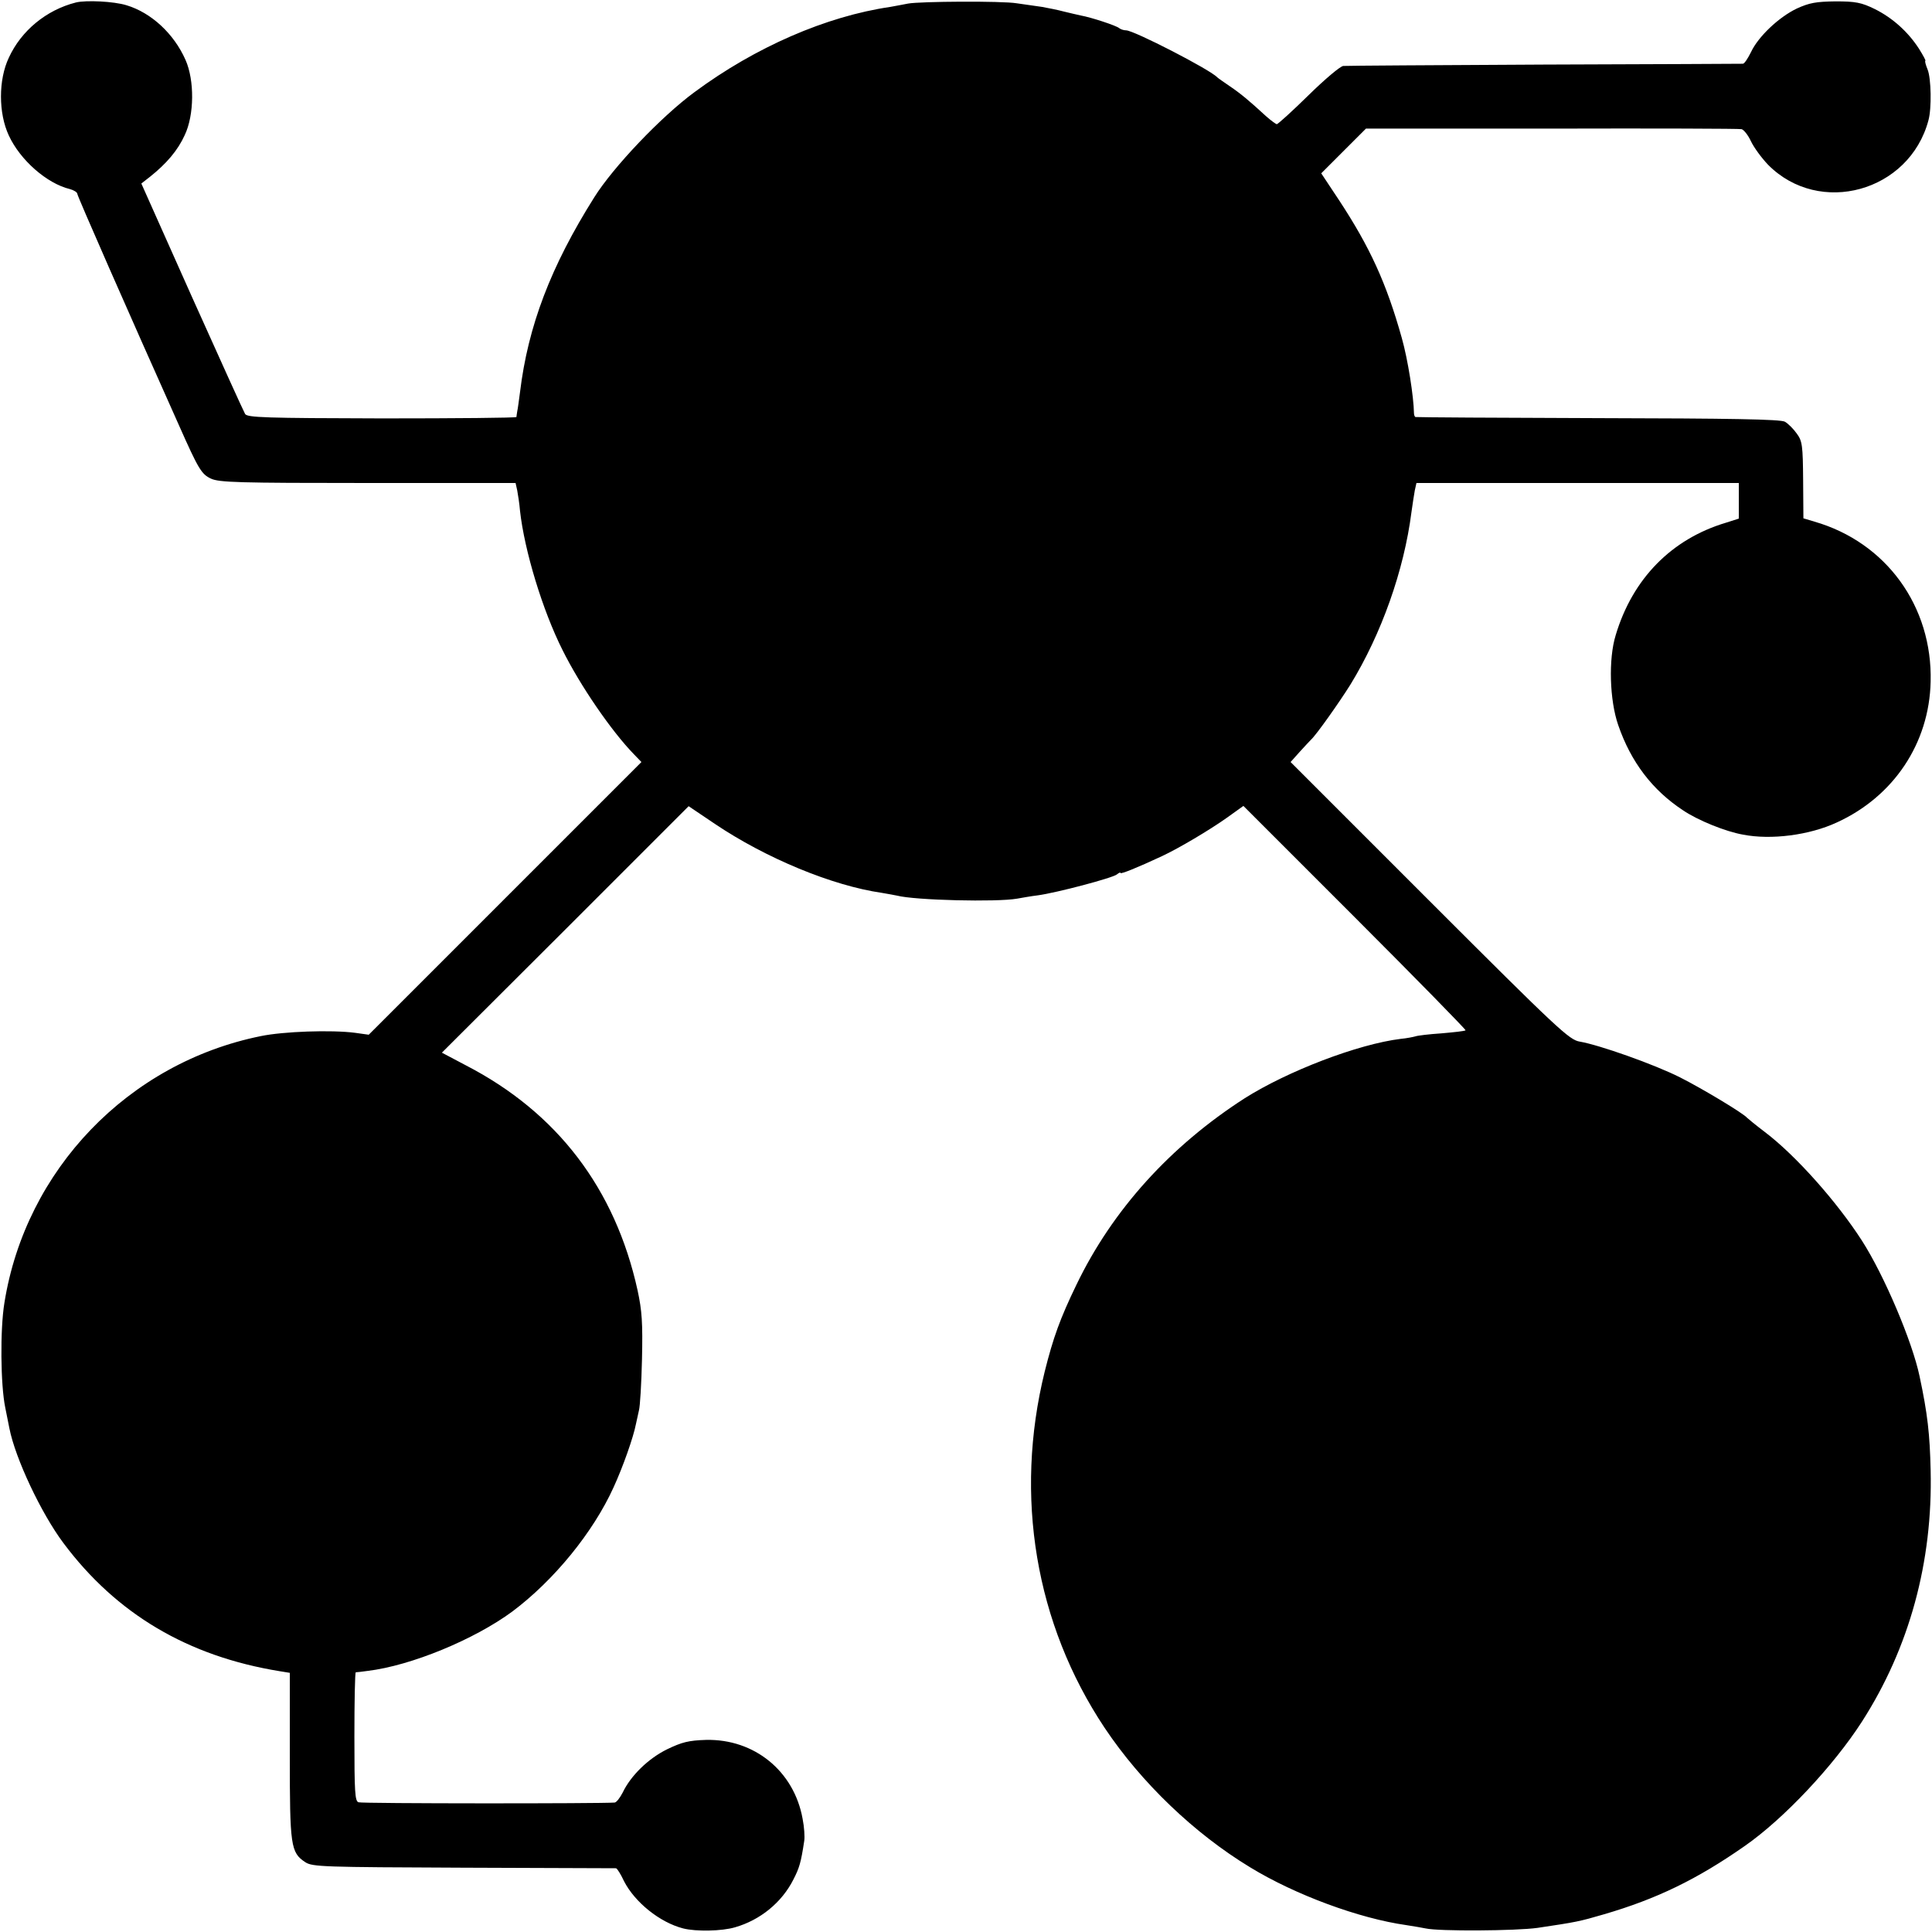 <?xml version="1.0" standalone="no"?>
<!DOCTYPE svg PUBLIC "-//W3C//DTD SVG 20010904//EN"
 "http://www.w3.org/TR/2001/REC-SVG-20010904/DTD/svg10.dtd">
<svg version="1.0" xmlns="http://www.w3.org/2000/svg"
 width="700pt" height="700pt" viewBox="0 0 700 700"
 preserveAspectRatio="xMidYMid meet">
<g transform="translate(0,700) scale(0.1,-0.1)"
fill="#000000" stroke="none">
<path d="M275 6991 c-107 -27 -198 -102 -243 -200 -38 -80 -38 -201 0 -282 41
-89 138 -174 221 -194 15 -4 27 -12 27 -17 0 -8 185 -429 368 -838 71 -160 82
-178 116 -194 30 -14 97 -16 569 -16 l535 0 6 -27 c3 -16 8 -48 10 -73 16
-145 82 -362 154 -505 64 -129 178 -295 259 -378 l27 -28 -494 -494 -494 -494
-50 7 c-86 11 -259 5 -341 -12 -480 -97 -852 -484 -929 -966 -16 -97 -14 -298
3 -380 6 -30 13 -64 15 -75 21 -108 115 -308 196 -416 192 -257 451 -410 783
-464 l37 -6 0 -300 c0 -327 3 -351 56 -386 26 -17 64 -18 574 -20 300 -1 548
-2 552 -2 4 -1 17 -21 29 -47 39 -76 129 -149 214 -171 47 -12 141 -10 188 4
91 26 170 90 212 174 21 41 27 60 39 140 2 14 0 49 -6 79 -31 173 -175 290
-350 286 -63 -2 -87 -8 -141 -34 -69 -34 -132 -96 -161 -157 -10 -19 -22 -35
-29 -36 -50 -4 -915 -4 -928 1 -13 4 -15 36 -15 238 0 127 2 232 5 233 3 0 23
2 43 5 158 19 387 114 524 215 151 113 293 287 367 450 34 74 72 182 81 229 3
14 8 36 11 50 4 14 9 97 11 185 3 132 0 176 -16 250 -81 368 -291 644 -622
815 l-87 46 447 446 447 447 95 -64 c184 -124 425 -224 605 -250 22 -4 47 -8
55 -10 65 -17 362 -24 435 -11 17 3 50 9 75 12 67 9 272 63 287 76 7 6 13 8
13 5 0 -5 60 19 150 61 62 29 173 95 235 139 l60 43 404 -404 c223 -223 403
-407 401 -409 -3 -3 -42 -7 -87 -11 -45 -3 -87 -8 -95 -11 -7 -2 -31 -7 -53
-9 -155 -19 -410 -117 -565 -215 -269 -173 -479 -404 -610 -676 -59 -122 -84
-191 -115 -315 -111 -451 -34 -913 217 -1290 133 -199 325 -383 528 -506 164
-100 395 -185 565 -209 28 -4 59 -10 70 -12 48 -11 329 -9 406 2 141 21 151
23 240 49 192 56 338 127 511 248 142 99 321 290 424 450 172 268 257 579 249
911 -3 131 -11 204 -40 340 -26 125 -128 366 -209 492 -90 140 -239 308 -351
393 -33 25 -62 49 -65 52 -13 16 -161 105 -242 146 -95 48 -294 118 -364 130
-38 6 -77 42 -545 510 l-503 503 34 38 c19 21 37 40 40 43 19 17 103 136 143
200 112 183 194 413 221 625 4 28 9 62 12 78 l6 27 584 0 584 0 0 -65 0 -64
-47 -15 c-197 -59 -338 -203 -399 -407 -27 -87 -22 -237 9 -326 46 -134 124
-236 235 -309 53 -36 154 -77 217 -88 102 -20 241 -2 340 44 206 94 335 287
340 510 7 273 -161 505 -421 580 l-40 12 -1 138 c-1 126 -3 142 -23 169 -12
17 -31 36 -43 43 -16 9 -196 12 -677 13 -360 1 -658 3 -661 4 -3 0 -6 7 -6 14
-1 60 -22 194 -44 272 -56 200 -116 330 -227 499 l-65 98 81 81 81 81 673 0
c370 1 680 0 688 -2 8 -2 24 -22 34 -44 11 -23 39 -61 62 -85 186 -188 512
-98 581 161 12 43 10 152 -3 184 -7 17 -11 32 -8 32 2 0 -8 19 -23 43 -40 62
-96 112 -160 144 -49 24 -70 28 -143 28 -70 -1 -94 -5 -140 -26 -65 -31 -140
-102 -166 -158 -11 -22 -23 -41 -29 -42 -5 0 -329 -2 -720 -3 -390 -2 -718 -4
-728 -5 -10 0 -67 -48 -126 -106 -59 -58 -111 -105 -115 -105 -3 0 -21 13 -39
29 -62 57 -92 82 -132 109 -22 15 -42 29 -45 32 -26 28 -302 170 -330 170 -9
0 -20 4 -25 8 -10 9 -101 39 -140 46 -11 2 -38 9 -60 14 -22 6 -58 13 -80 17
-22 3 -63 9 -91 13 -53 9 -351 7 -394 -1 -14 -3 -43 -8 -64 -12 -233 -34 -490
-146 -710 -309 -121 -89 -294 -271 -363 -381 -158 -251 -240 -467 -269 -706
-4 -30 -8 -61 -10 -69 -1 -8 -3 -17 -3 -21 -1 -3 -220 -5 -487 -5 -422 1 -488
3 -496 16 -5 8 -92 200 -193 425 l-183 410 32 25 c59 47 100 95 125 150 35 73
36 199 3 273 -42 95 -124 171 -214 198 -45 14 -146 19 -183 10z"/>
</g>
</svg>
